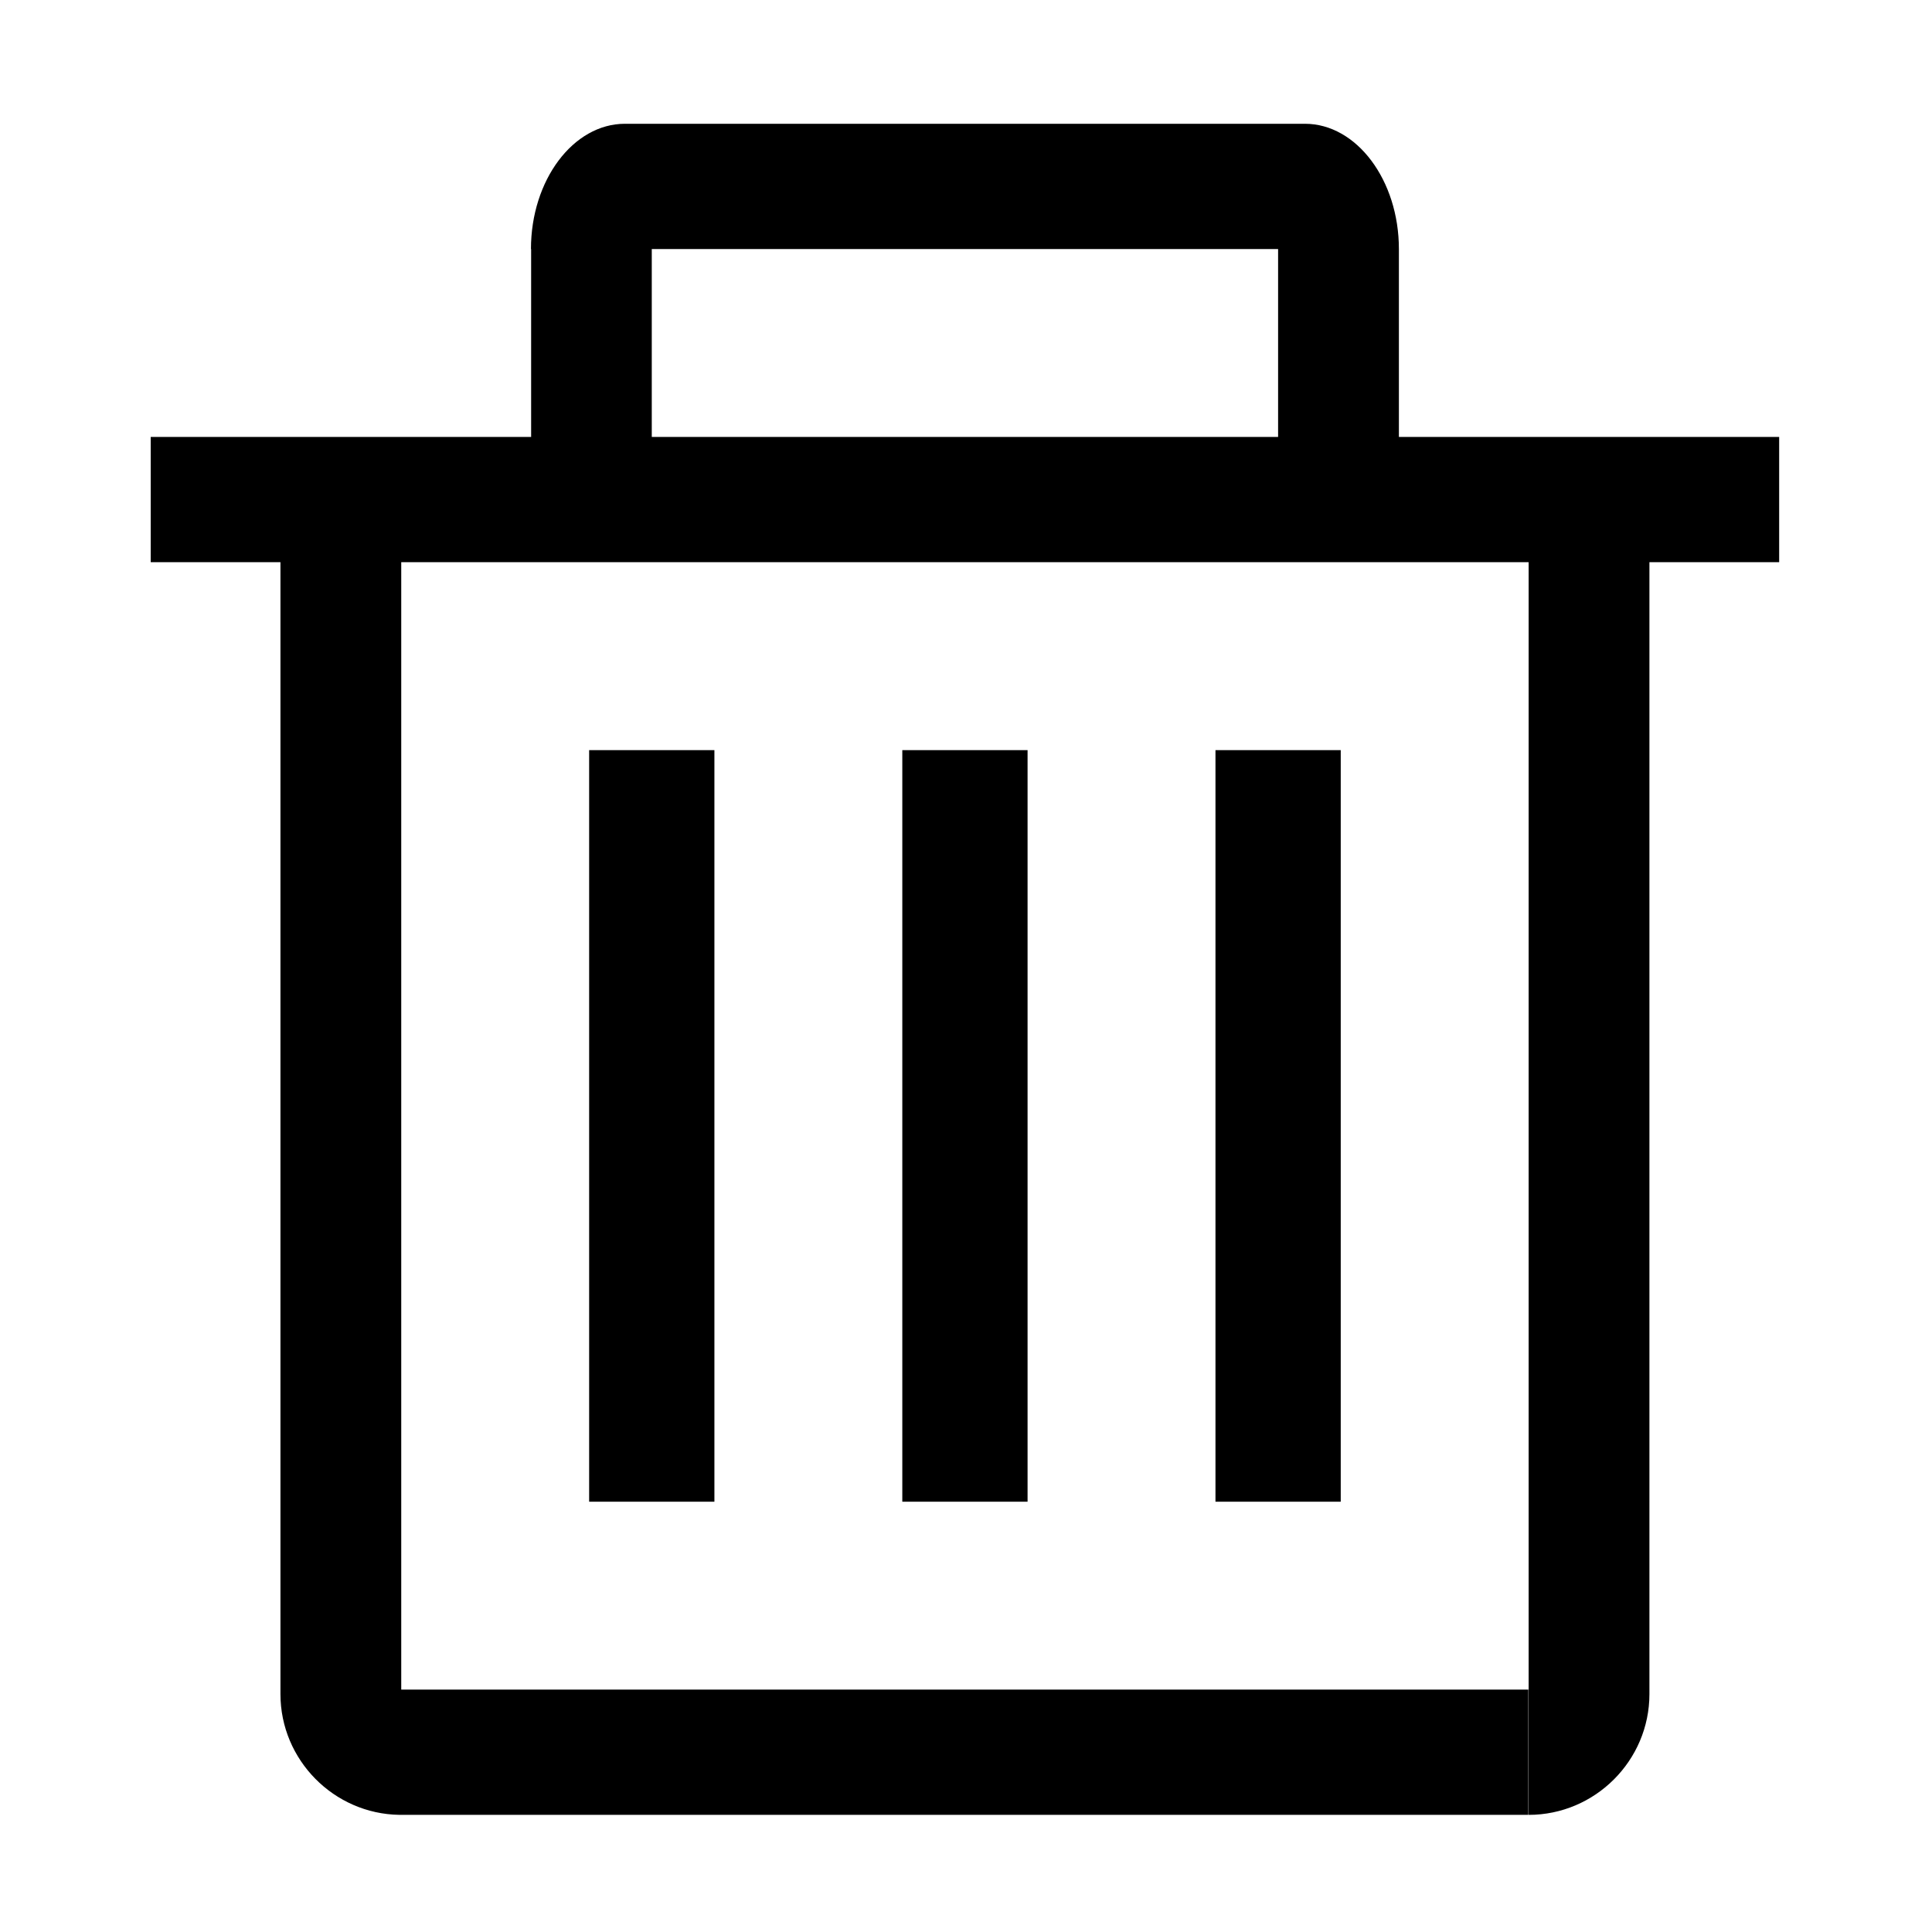 <?xml version="1.0" encoding="UTF-8"?>
<svg id="icon-delete" viewBox="0 0 1024 1024"><path d="M741.443 231.589v-99.59c0-36.517-22.408-66.394-49.795-66.394H331.216c-27.388 0-49.796 29.878-49.796 66.393h0.09v99.59H79.878v66.394h68.765v599.913c0 34.896 28.295 63.504 63.075 64.015v0.007H810.06v-66.393H212.665V297.982h597.542v663.936c35.212 0 64.022-28.81 64.022-64.022V297.983h68.765V231.59H741.443z m-64.024 0H345.452v-99.59h331.967v99.59zM478.24 397.573h66.393v398.362H478.24V397.573z m-165.984 0h66.393v398.362h-66.393V397.573z m331.968 0h66.394v398.362h-66.394V397.573z"></path></svg>
